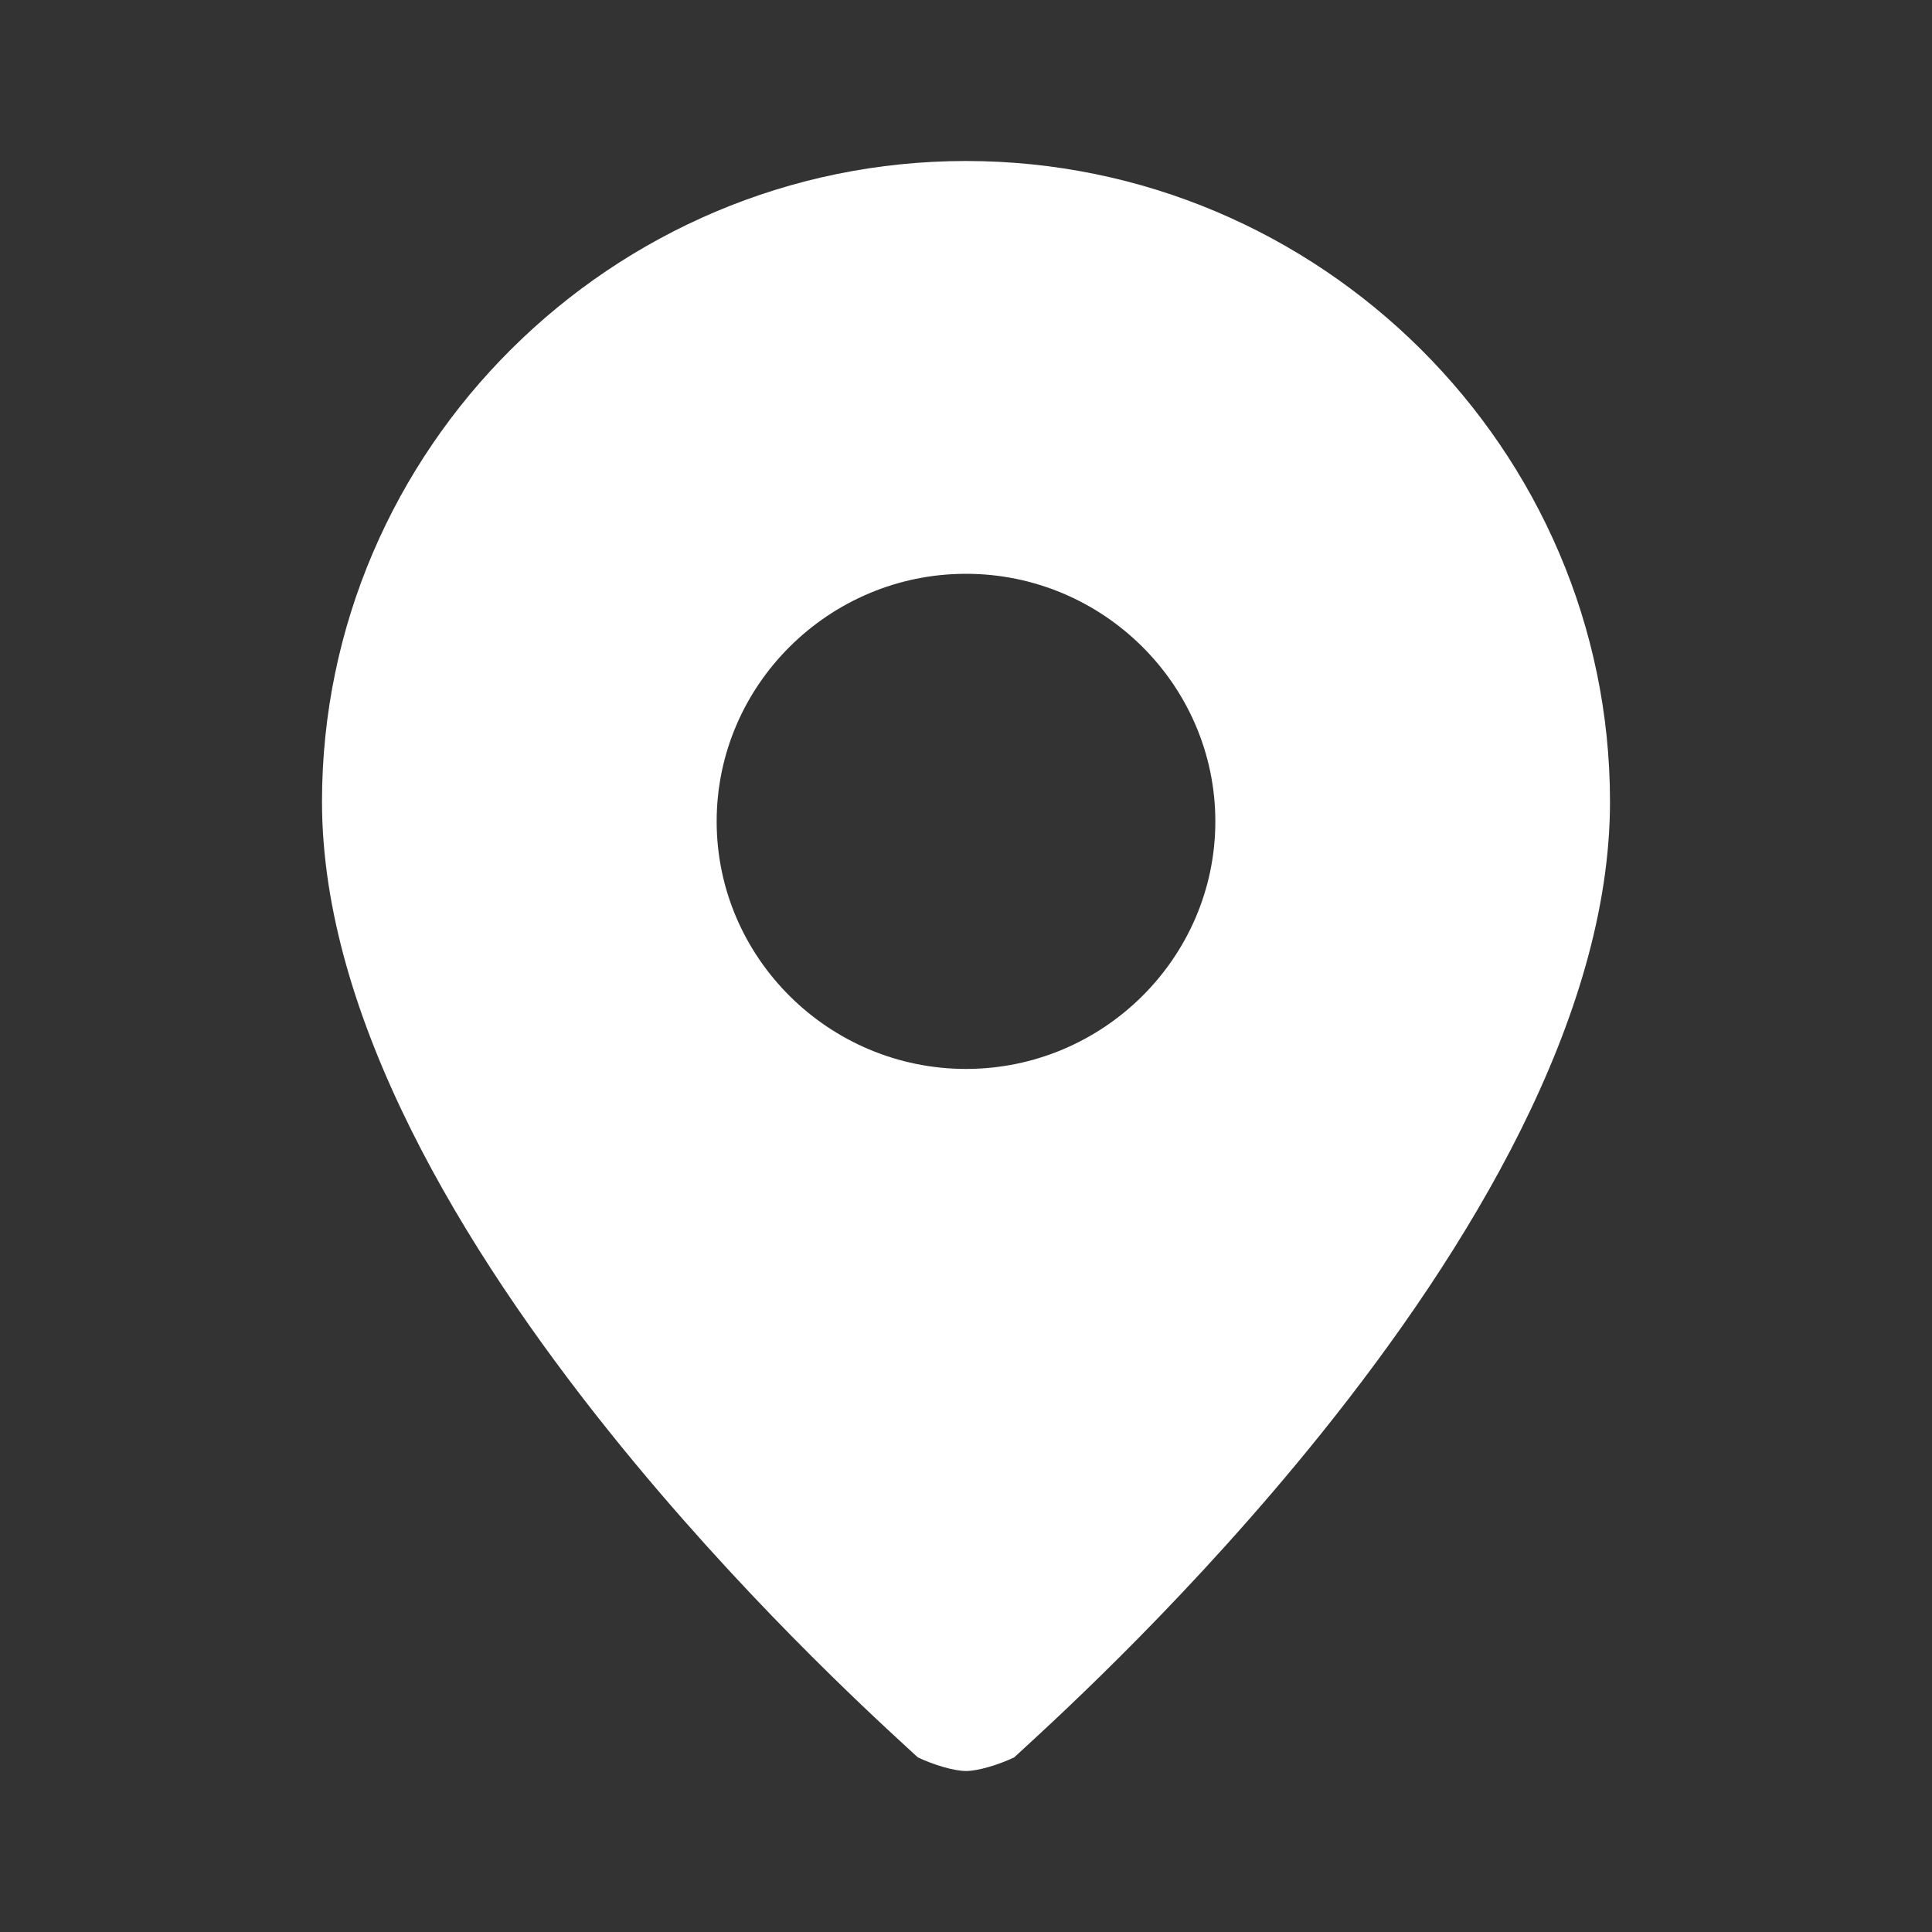 <svg width="18" height="18" viewBox="0 0 18 18" fill="none" xmlns="http://www.w3.org/2000/svg">
<rect x="0" y="0" width="18" height="18" fill="#333333" stroke="none"/>
<path fill-rule="evenodd" clip-rule="evenodd" d="M9 1.5C5.7 1.5 3 4.187 3 7.469C3 9.479 4.315 11.643 5.688 13.353C6.882 14.84 8.094 15.953 8.465 16.294C8.502 16.328 8.531 16.355 8.551 16.373C8.694 16.441 8.886 16.5 9 16.5C9.114 16.5 9.306 16.441 9.449 16.373C9.469 16.355 9.498 16.328 9.535 16.294C9.906 15.953 11.118 14.84 12.312 13.353C13.685 11.643 15 9.479 15 7.469C15 4.187 12.3 1.5 9 1.5ZM9 9.959C7.722 9.959 6.677 8.922 6.677 7.653C6.677 6.384 7.722 5.346 9 5.346C10.278 5.346 11.323 6.384 11.323 7.653C11.323 8.922 10.278 9.959 9 9.959Z" fill="white"/>
</svg>
